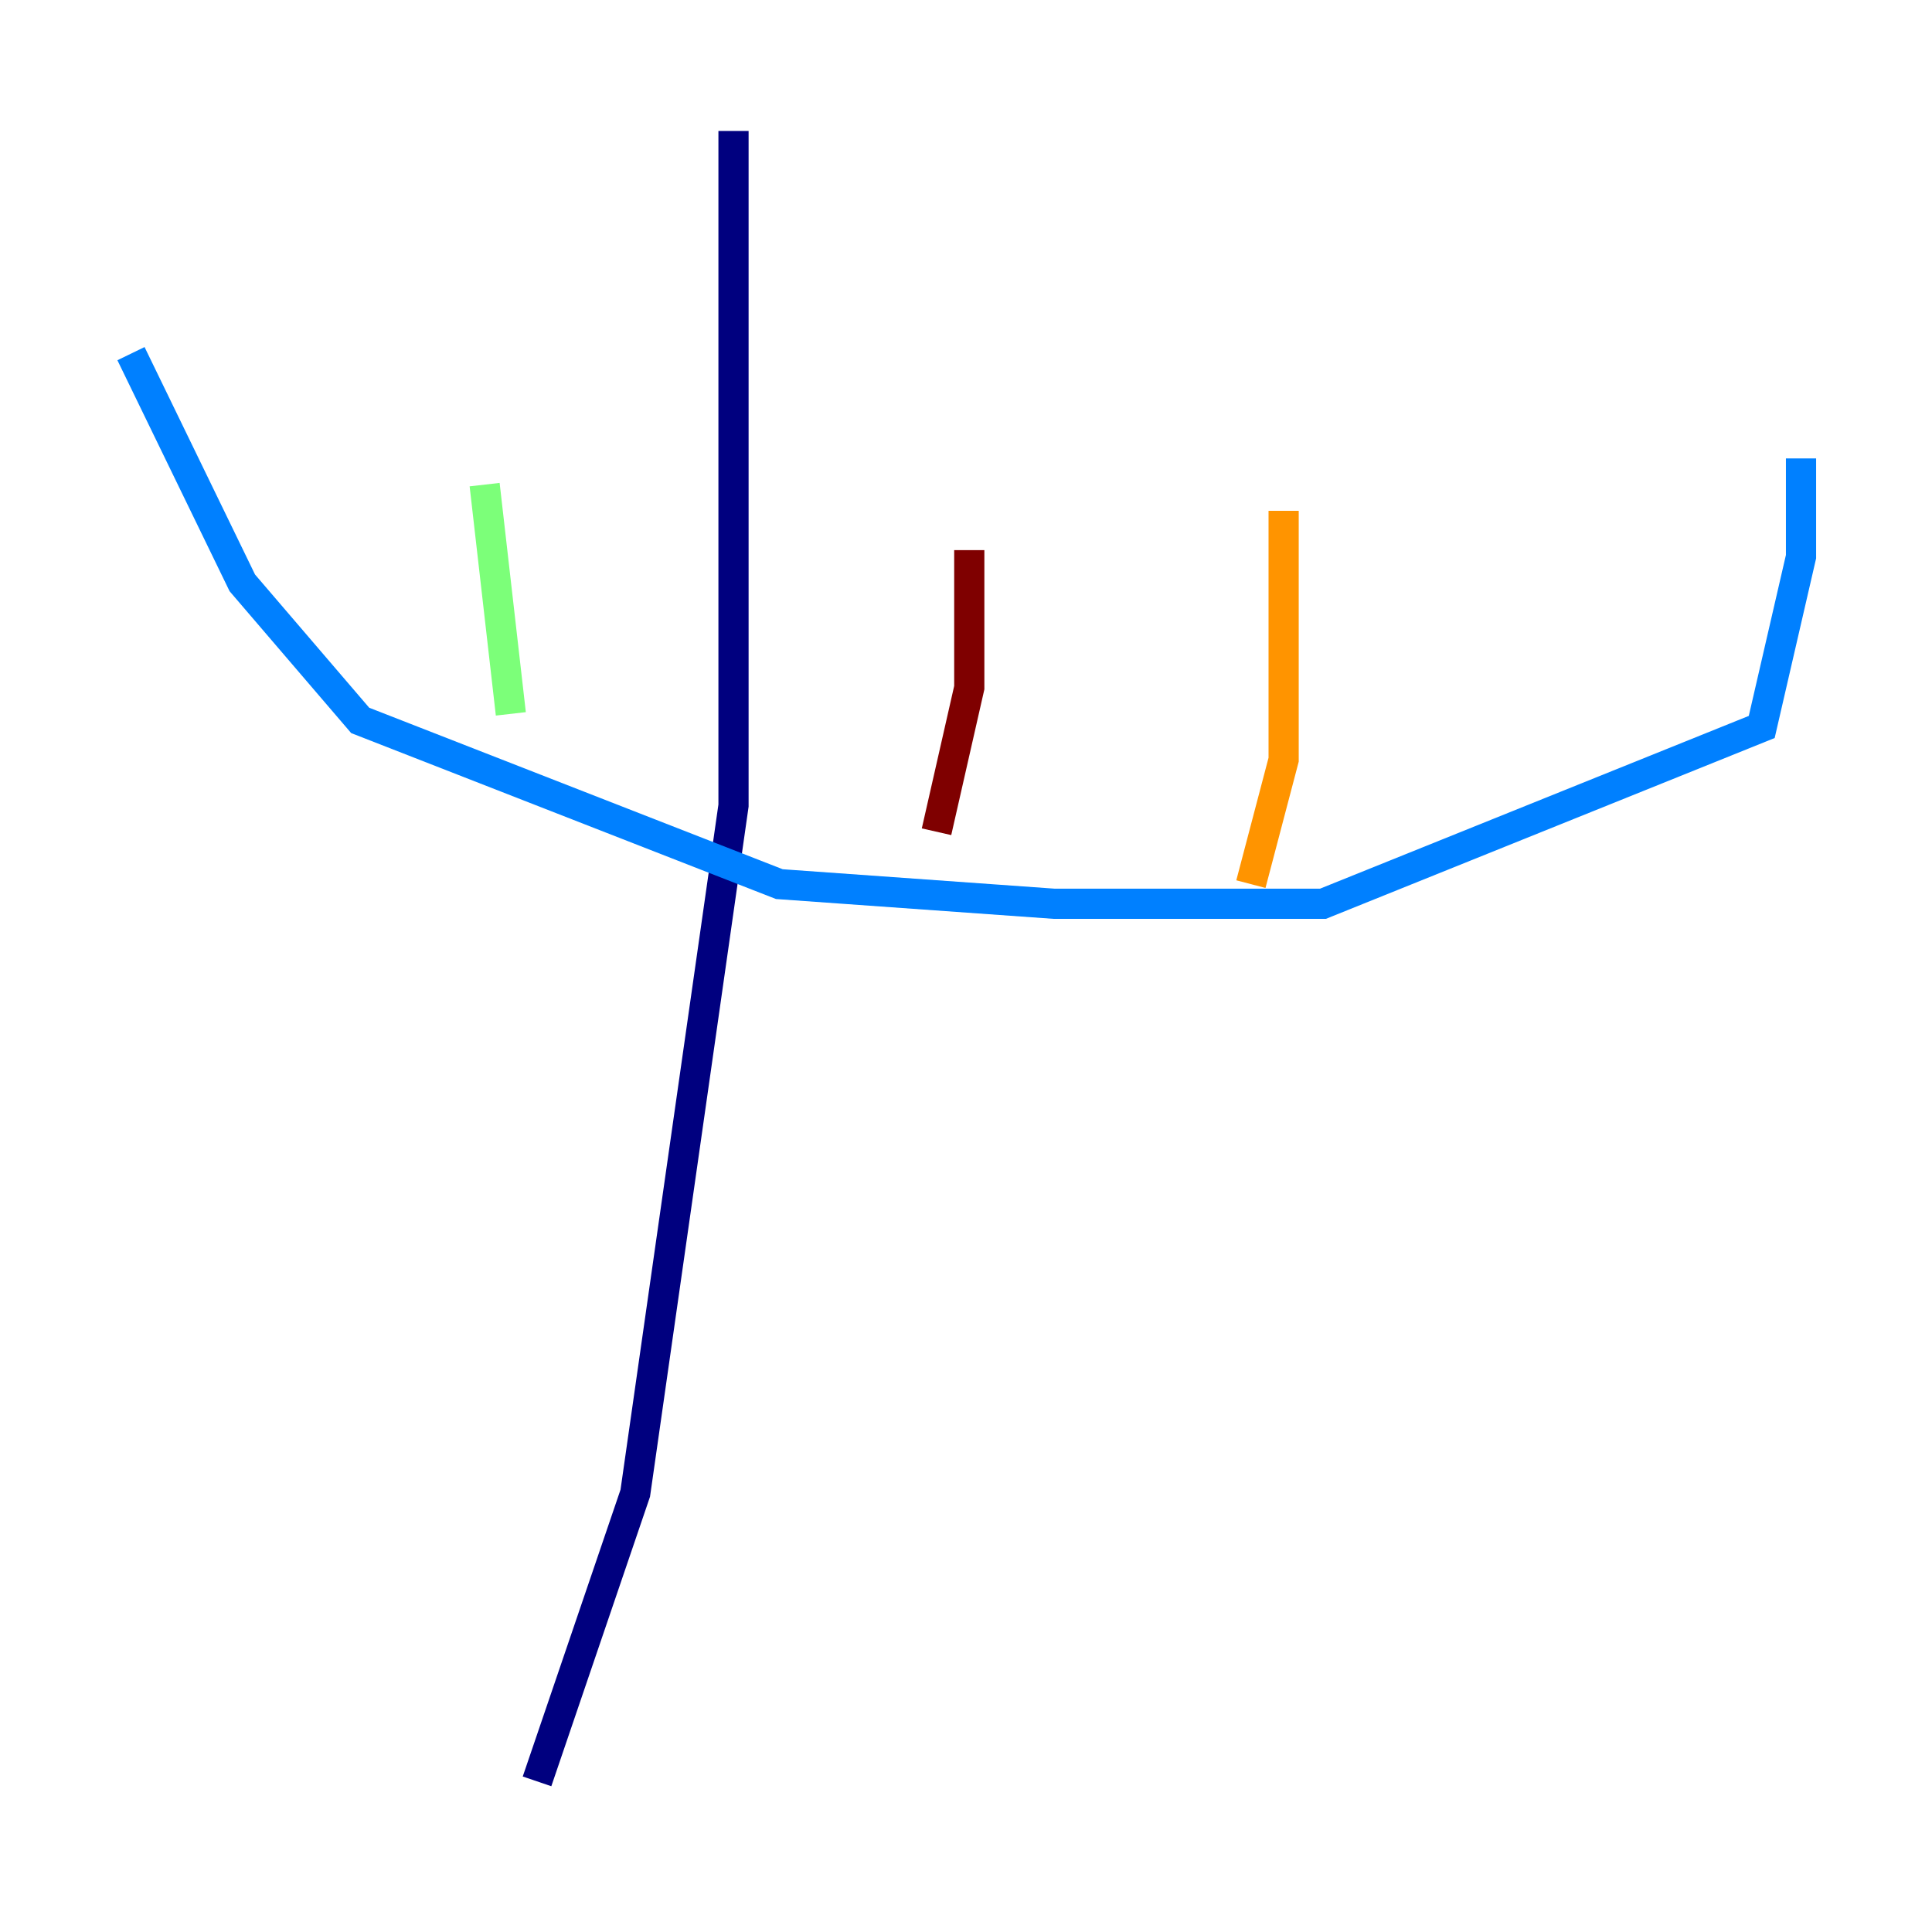 <?xml version="1.0" encoding="utf-8" ?>
<svg baseProfile="tiny" height="128" version="1.2" viewBox="0,0,128,128" width="128" xmlns="http://www.w3.org/2000/svg" xmlns:ev="http://www.w3.org/2001/xml-events" xmlns:xlink="http://www.w3.org/1999/xlink"><defs /><polyline fill="none" points="48.597,8.678 48.597,53.37 42.088,98.929 35.58,118.02" stroke="#00007f" stroke-width="2" /><polyline fill="none" points="8.678,23.43 16.054,38.617 23.864,47.729 51.634,58.576 69.858,59.878 87.647,59.878 116.719,48.163 119.322,36.881 119.322,30.373" stroke="#0080ff" stroke-width="2" /><polyline fill="none" points="33.844,47.295 32.108,32.108" stroke="#7cff79" stroke-width="2" /><polyline fill="none" points="82.875,58.576 85.044,50.332 85.044,33.844" stroke="#ff9400" stroke-width="2" /><polyline fill="none" points="62.047,55.105 64.217,45.559 64.217,36.447" stroke="#7f0000" stroke-width="2" /></svg>